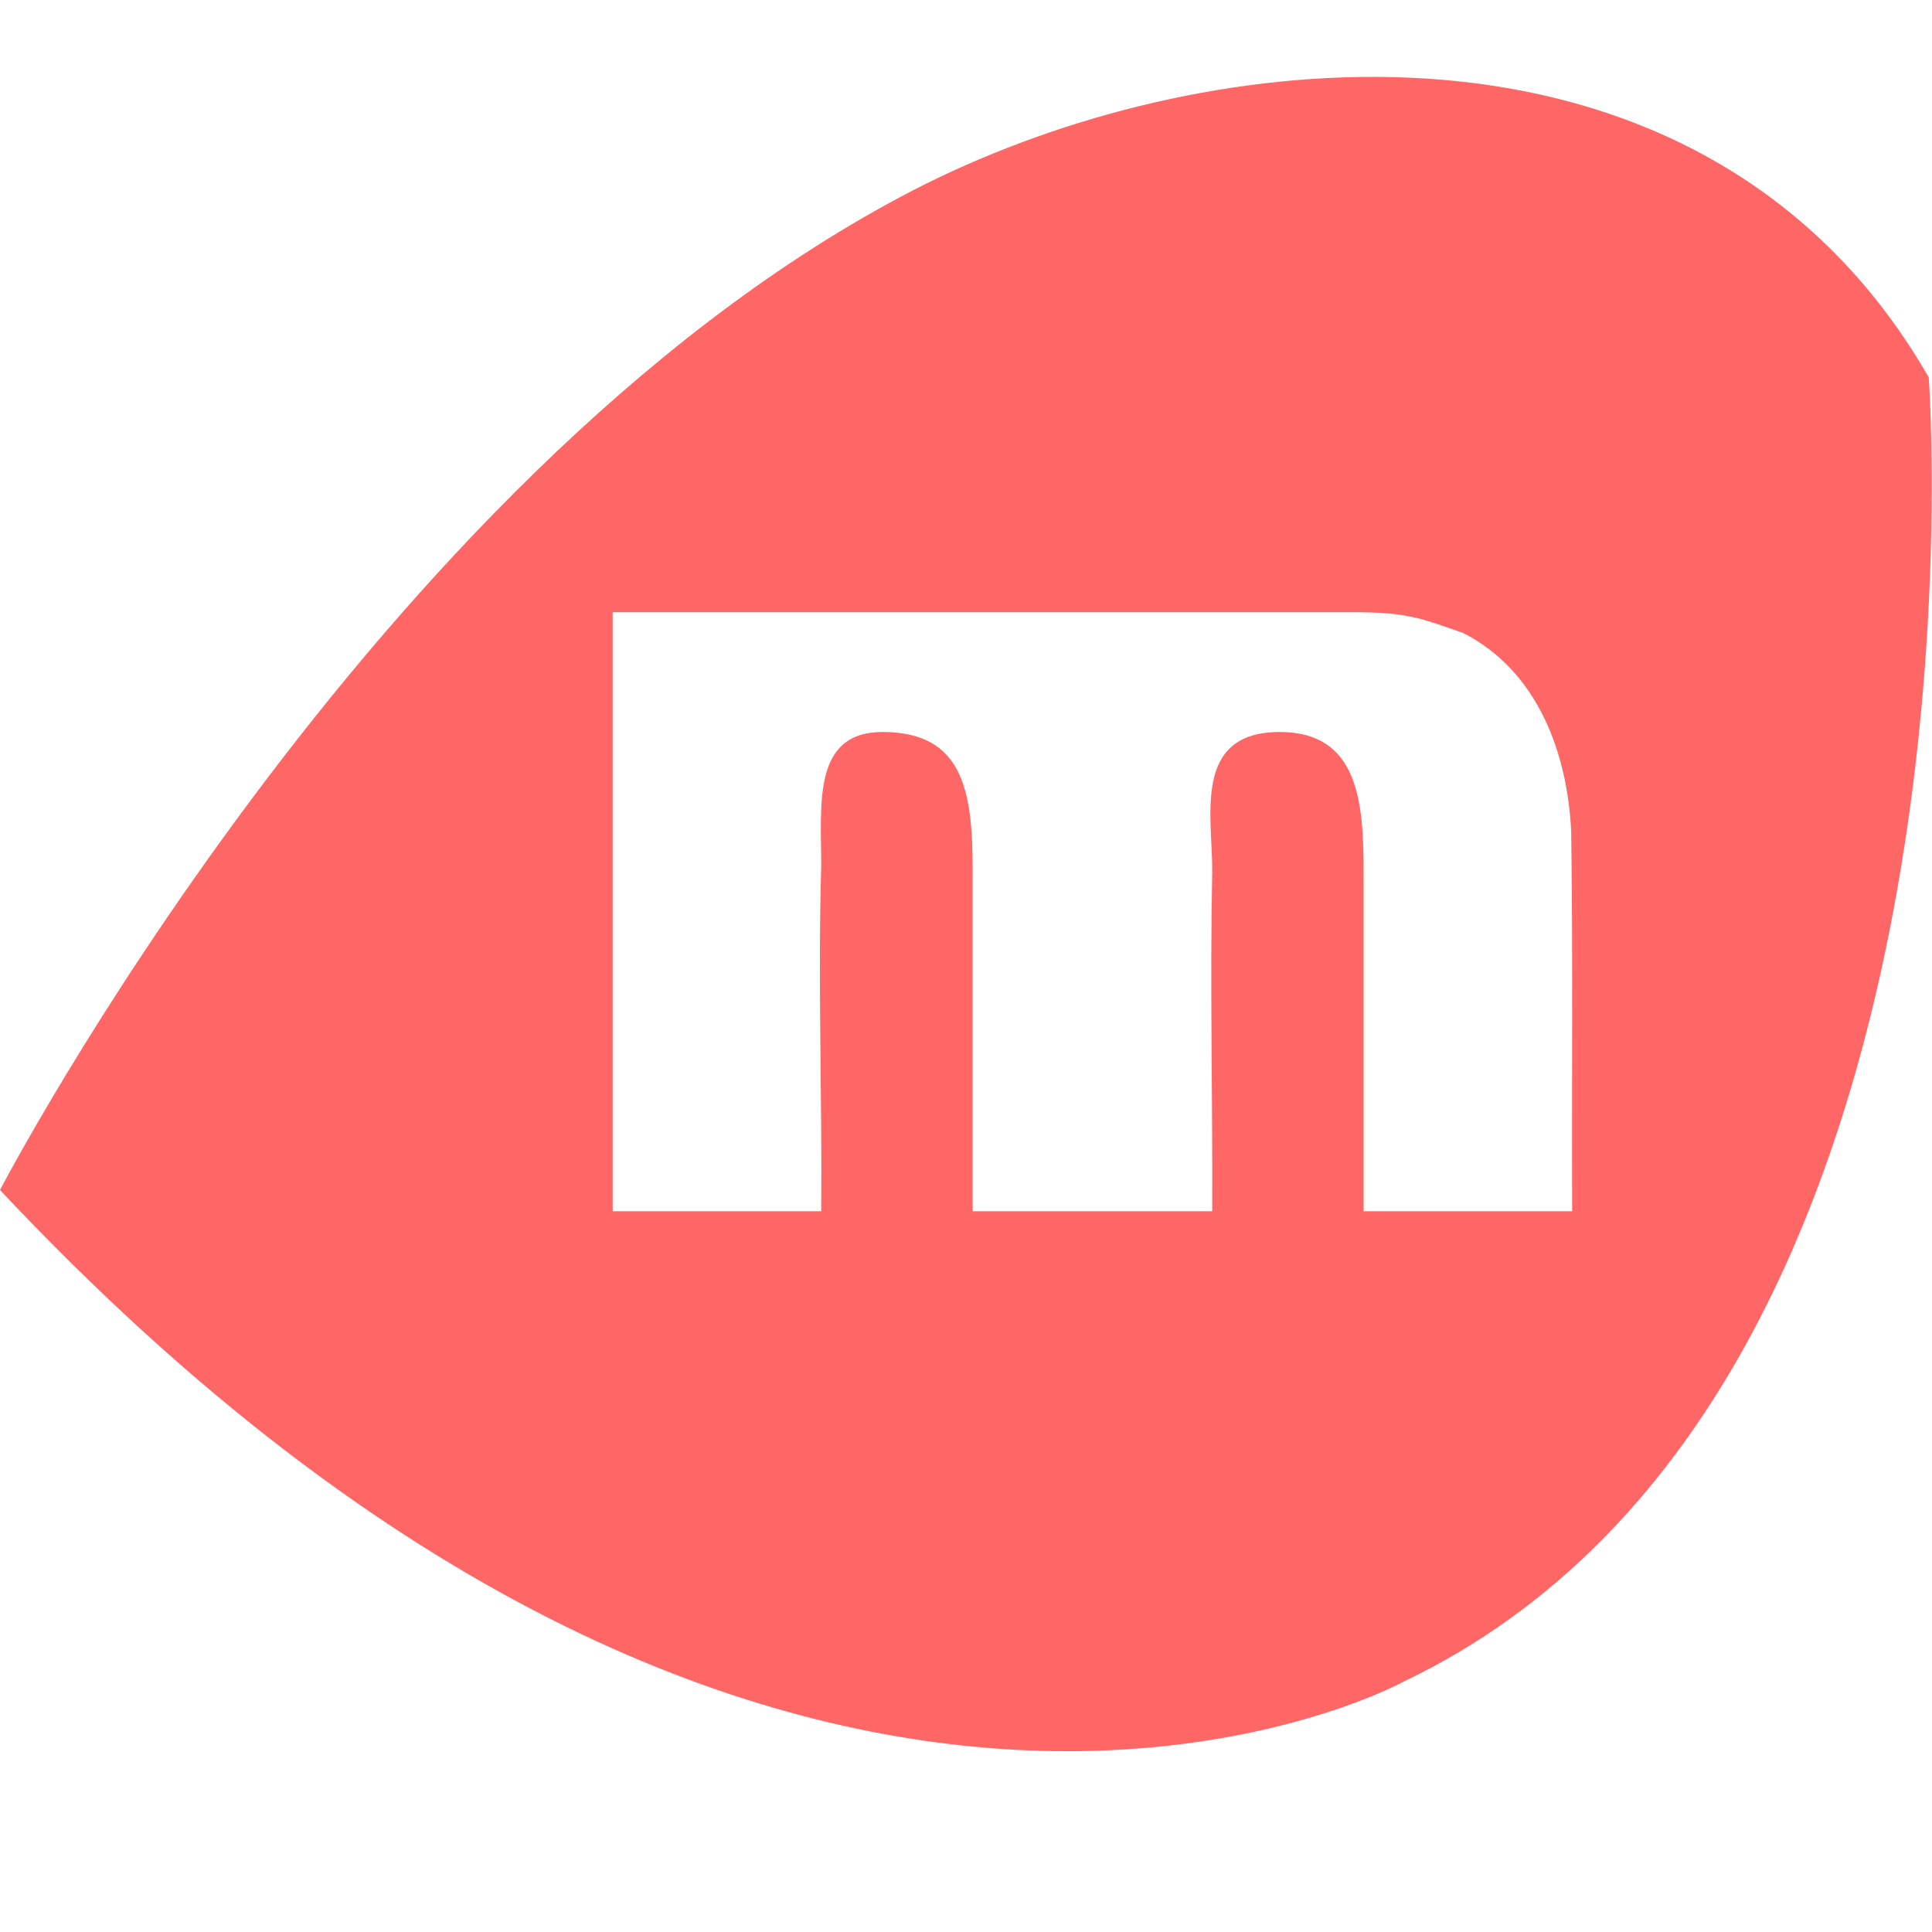 
<svg xmlns="http://www.w3.org/2000/svg" xmlns:xlink="http://www.w3.org/1999/xlink" width="16px" height="16px" viewBox="0 0 16 16" version="1.1">
<g id="surface1">
<path style=" stroke:none;fill-rule:evenodd;fill:#ff6666;fill-opacity:1;" d="M 11.387 0.637 C 9.988 0.633 8.57 1.035 7.453 1.633 C 3.062 3.977 0 9.855 0 9.855 C 6.488 16.762 11.625 13.926 11.625 13.926 C 16.594 11.555 15.973 3.125 15.973 3.125 C 14.938 1.324 13.18 0.641 11.387 0.637 Z M 5.074 5.07 C 6.68 5.07 10.277 5.07 11.203 5.07 C 11.652 5.07 11.758 5.117 12.117 5.242 C 12.746 5.562 12.984 6.258 13.012 6.891 C 13.027 7.941 13.016 8.984 13.02 10.031 L 11.293 10.031 L 11.293 7.227 C 11.293 6.648 11.254 6.062 10.598 6.062 C 9.871 6.062 10.043 6.766 10.039 7.219 C 10.02 8.156 10.043 9.094 10.039 10.031 L 8.055 10.031 L 8.055 7.203 C 8.055 6.551 7.977 6.062 7.309 6.062 C 6.727 6.062 6.801 6.66 6.801 7.172 C 6.773 8.125 6.809 9.078 6.801 10.031 L 5.074 10.031 Z M 5.074 5.07 "/>
</g>
</svg>
